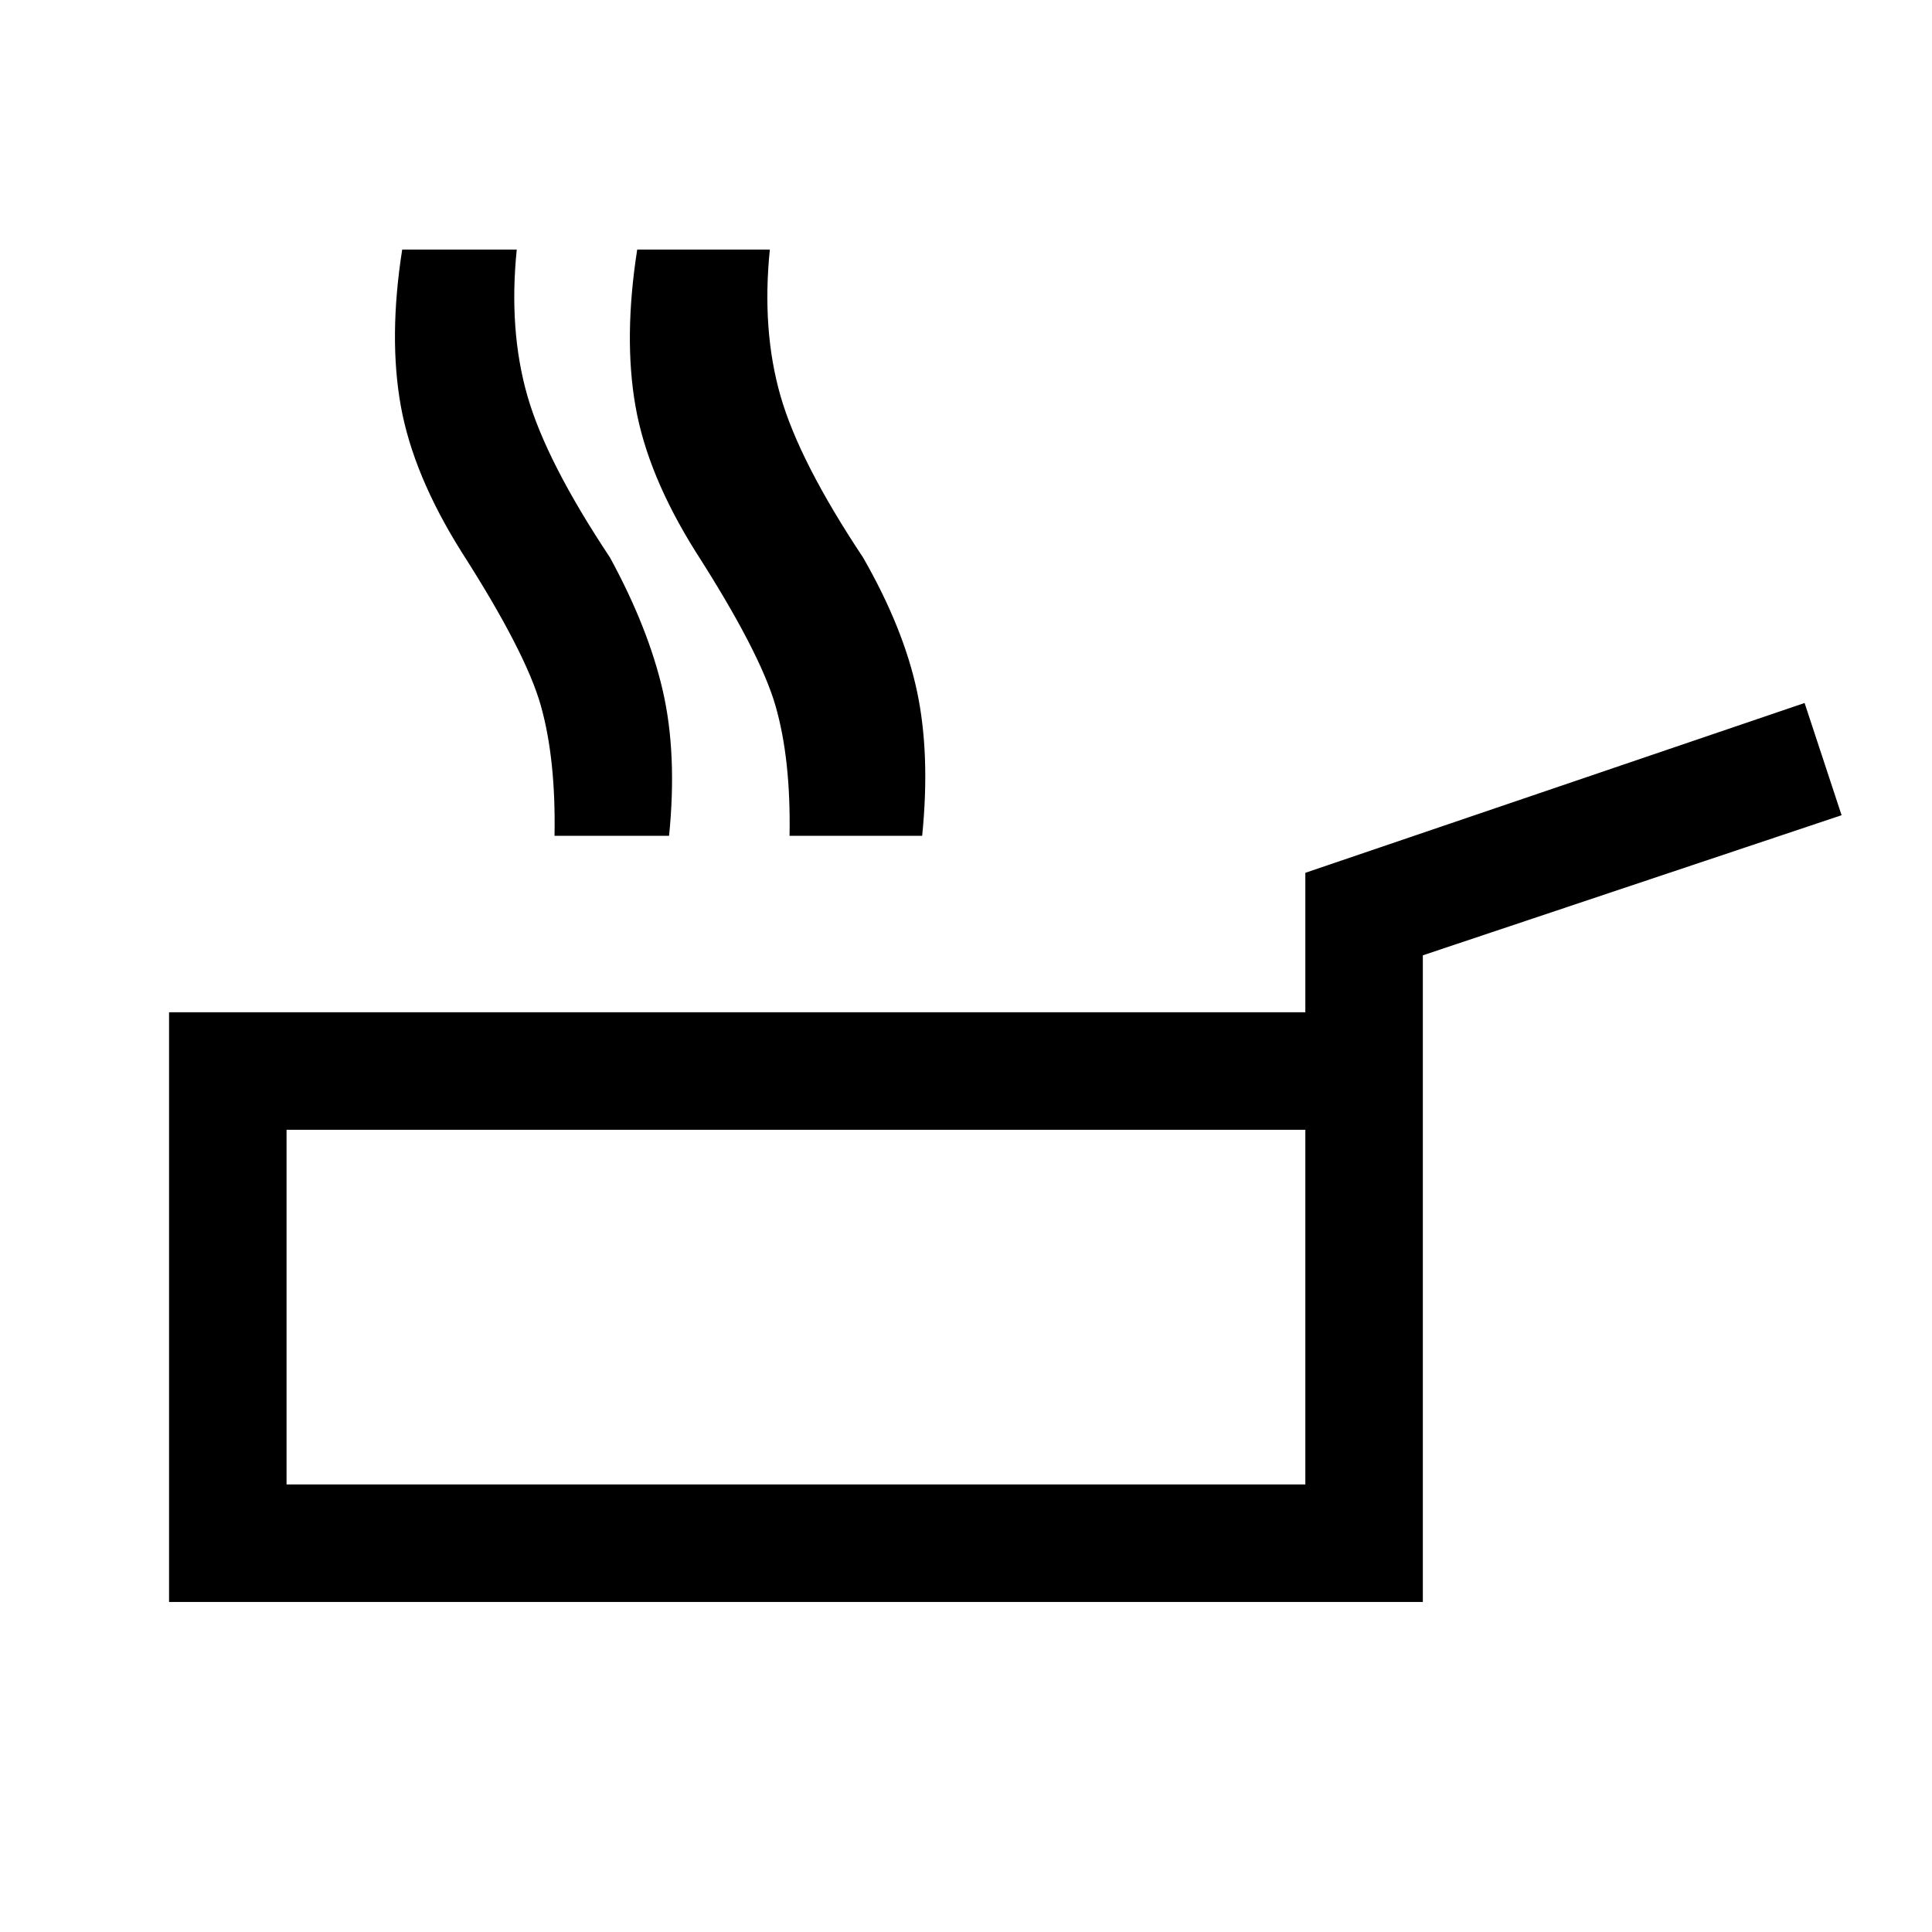 <svg xmlns="http://www.w3.org/2000/svg" height="48" viewBox="0 -960 960 960" width="48"><path d="M84.001-164.001v-292.998h564.614v-69.307l248.076-84.384 18.384 55.768-208.076 69.615v321.306H84.001Zm58.384-58.384h506.23v-176.23h-506.23v176.23Zm249.933-322.306q.692-38.077-7-64.693-7.692-26.615-39.692-76.538-23.846-38-29.846-72.154-6-34.154.846-77.923h56.922q-4.077 40.077 5.115 72.77 9.193 32.692 40.808 80.23 20.077 35 26.961 66.27 6.885 31.269 2.808 72.038h-56.922Zm9.982 0q-.308-38.077-7.308-64.693-7-26.615-39-76.538-23.846-38-30.538-72.154-6.693-34.154 1.153-77.923h55.922q-4.076 40.077 5.308 72.77 9.385 32.692 41 80.23 20.077 35 26.769 66.27 6.693 31.269 2.616 72.038H402.3Zm-126.76 0q.692-38.077-6.808-64.693-7.5-26.615-39.5-76.538-23.846-38-30.039-72.154-6.192-34.154.654-77.923h56.922q-4.076 40.077 5.308 72.77 9.385 32.692 41 80.23 19.077 35 26.269 66.27 7.193 31.269 3.116 72.038H275.54ZM396-311Z"/></svg>